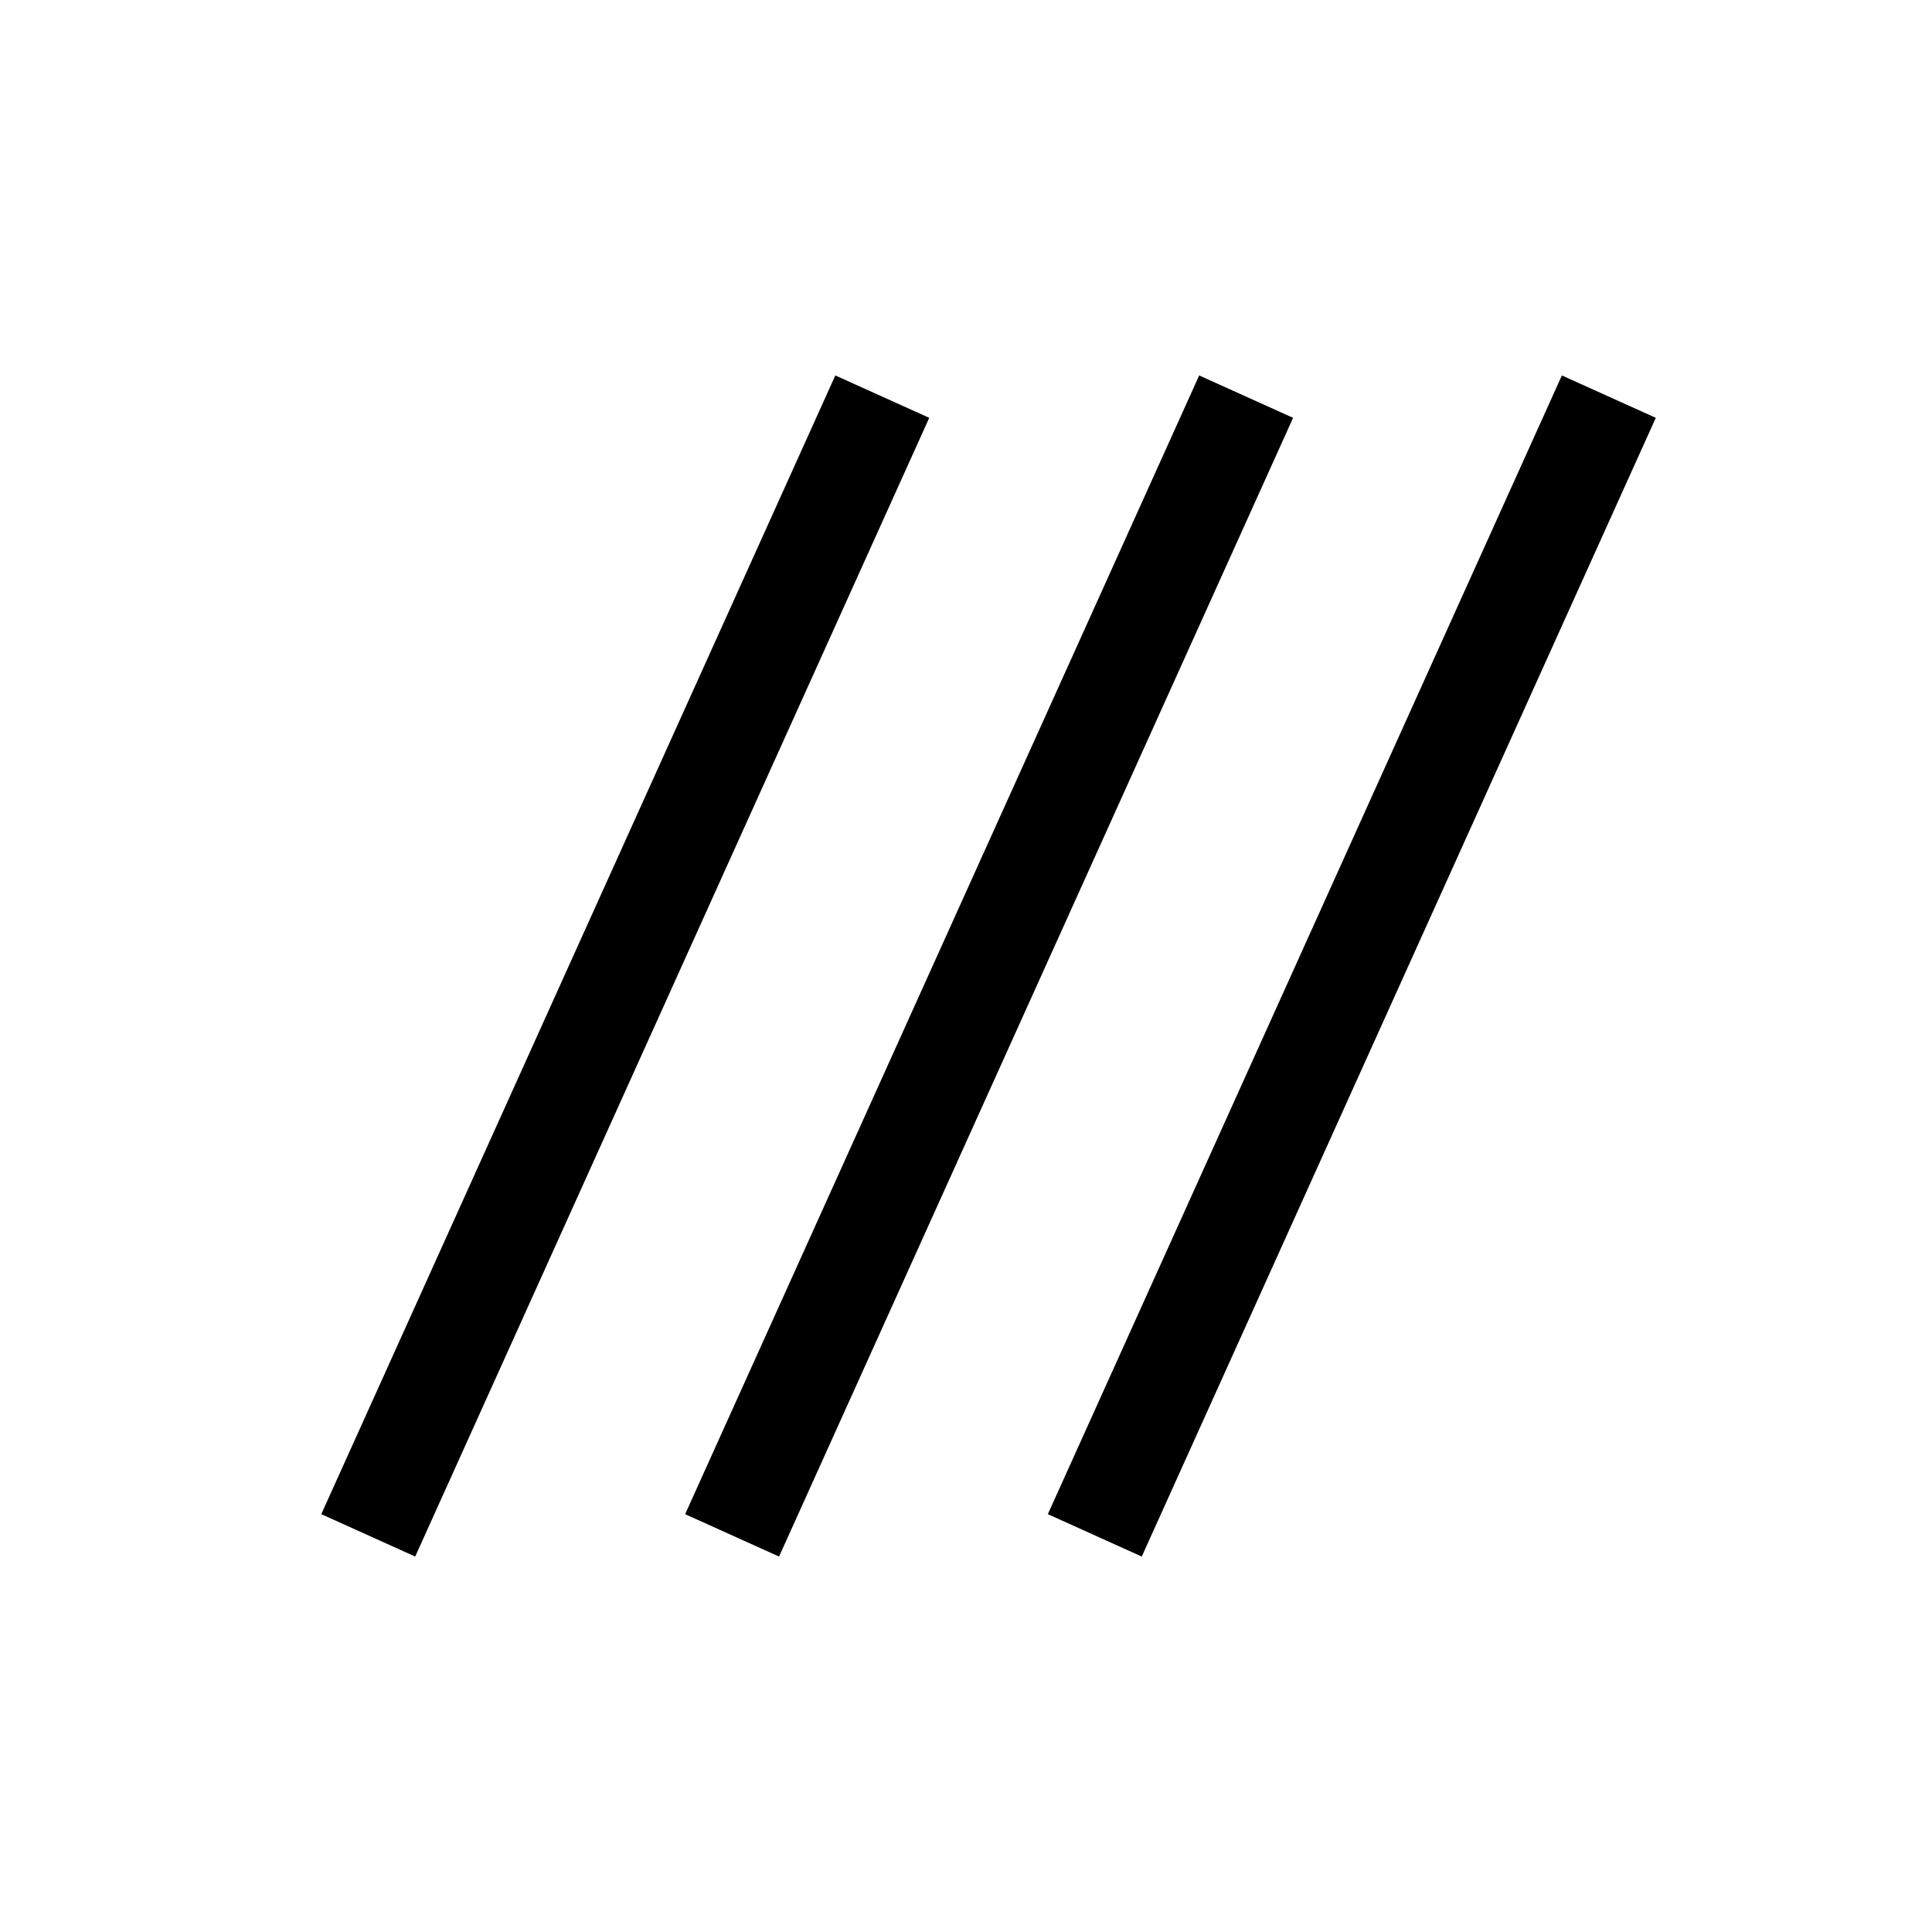 <?xml version="1.0" encoding="utf-8"?>
<!-- Generator: Adobe Adobe Illustrator 24.2.0, SVG Export Plug-In . SVG Version: 6.00 Build 0)  -->
<svg version="1.1" id="Layer_1" xmlns="http://www.w3.org/2000/svg" xmlns:xlink="http://www.w3.org/1999/xlink" x="0px" y="0px"
	 viewBox="0 0 600 600" style="enable-background:new 0 0 600 600;" xml:space="preserve">
<style type="text/css">
	.st0{fill:#FFFFFF;stroke:#000000;stroke-width:32;stroke-miterlimit:10;}
</style>
<line class="st0" x1="274" y1="123.18" x2="114.36" y2="476.82"/>
<line class="st0" x1="499.64" y1="123.18" x2="340" y2="476.82"/>
<line class="st0" x1="387" y1="123.18" x2="227.36" y2="476.82"/>
</svg>
